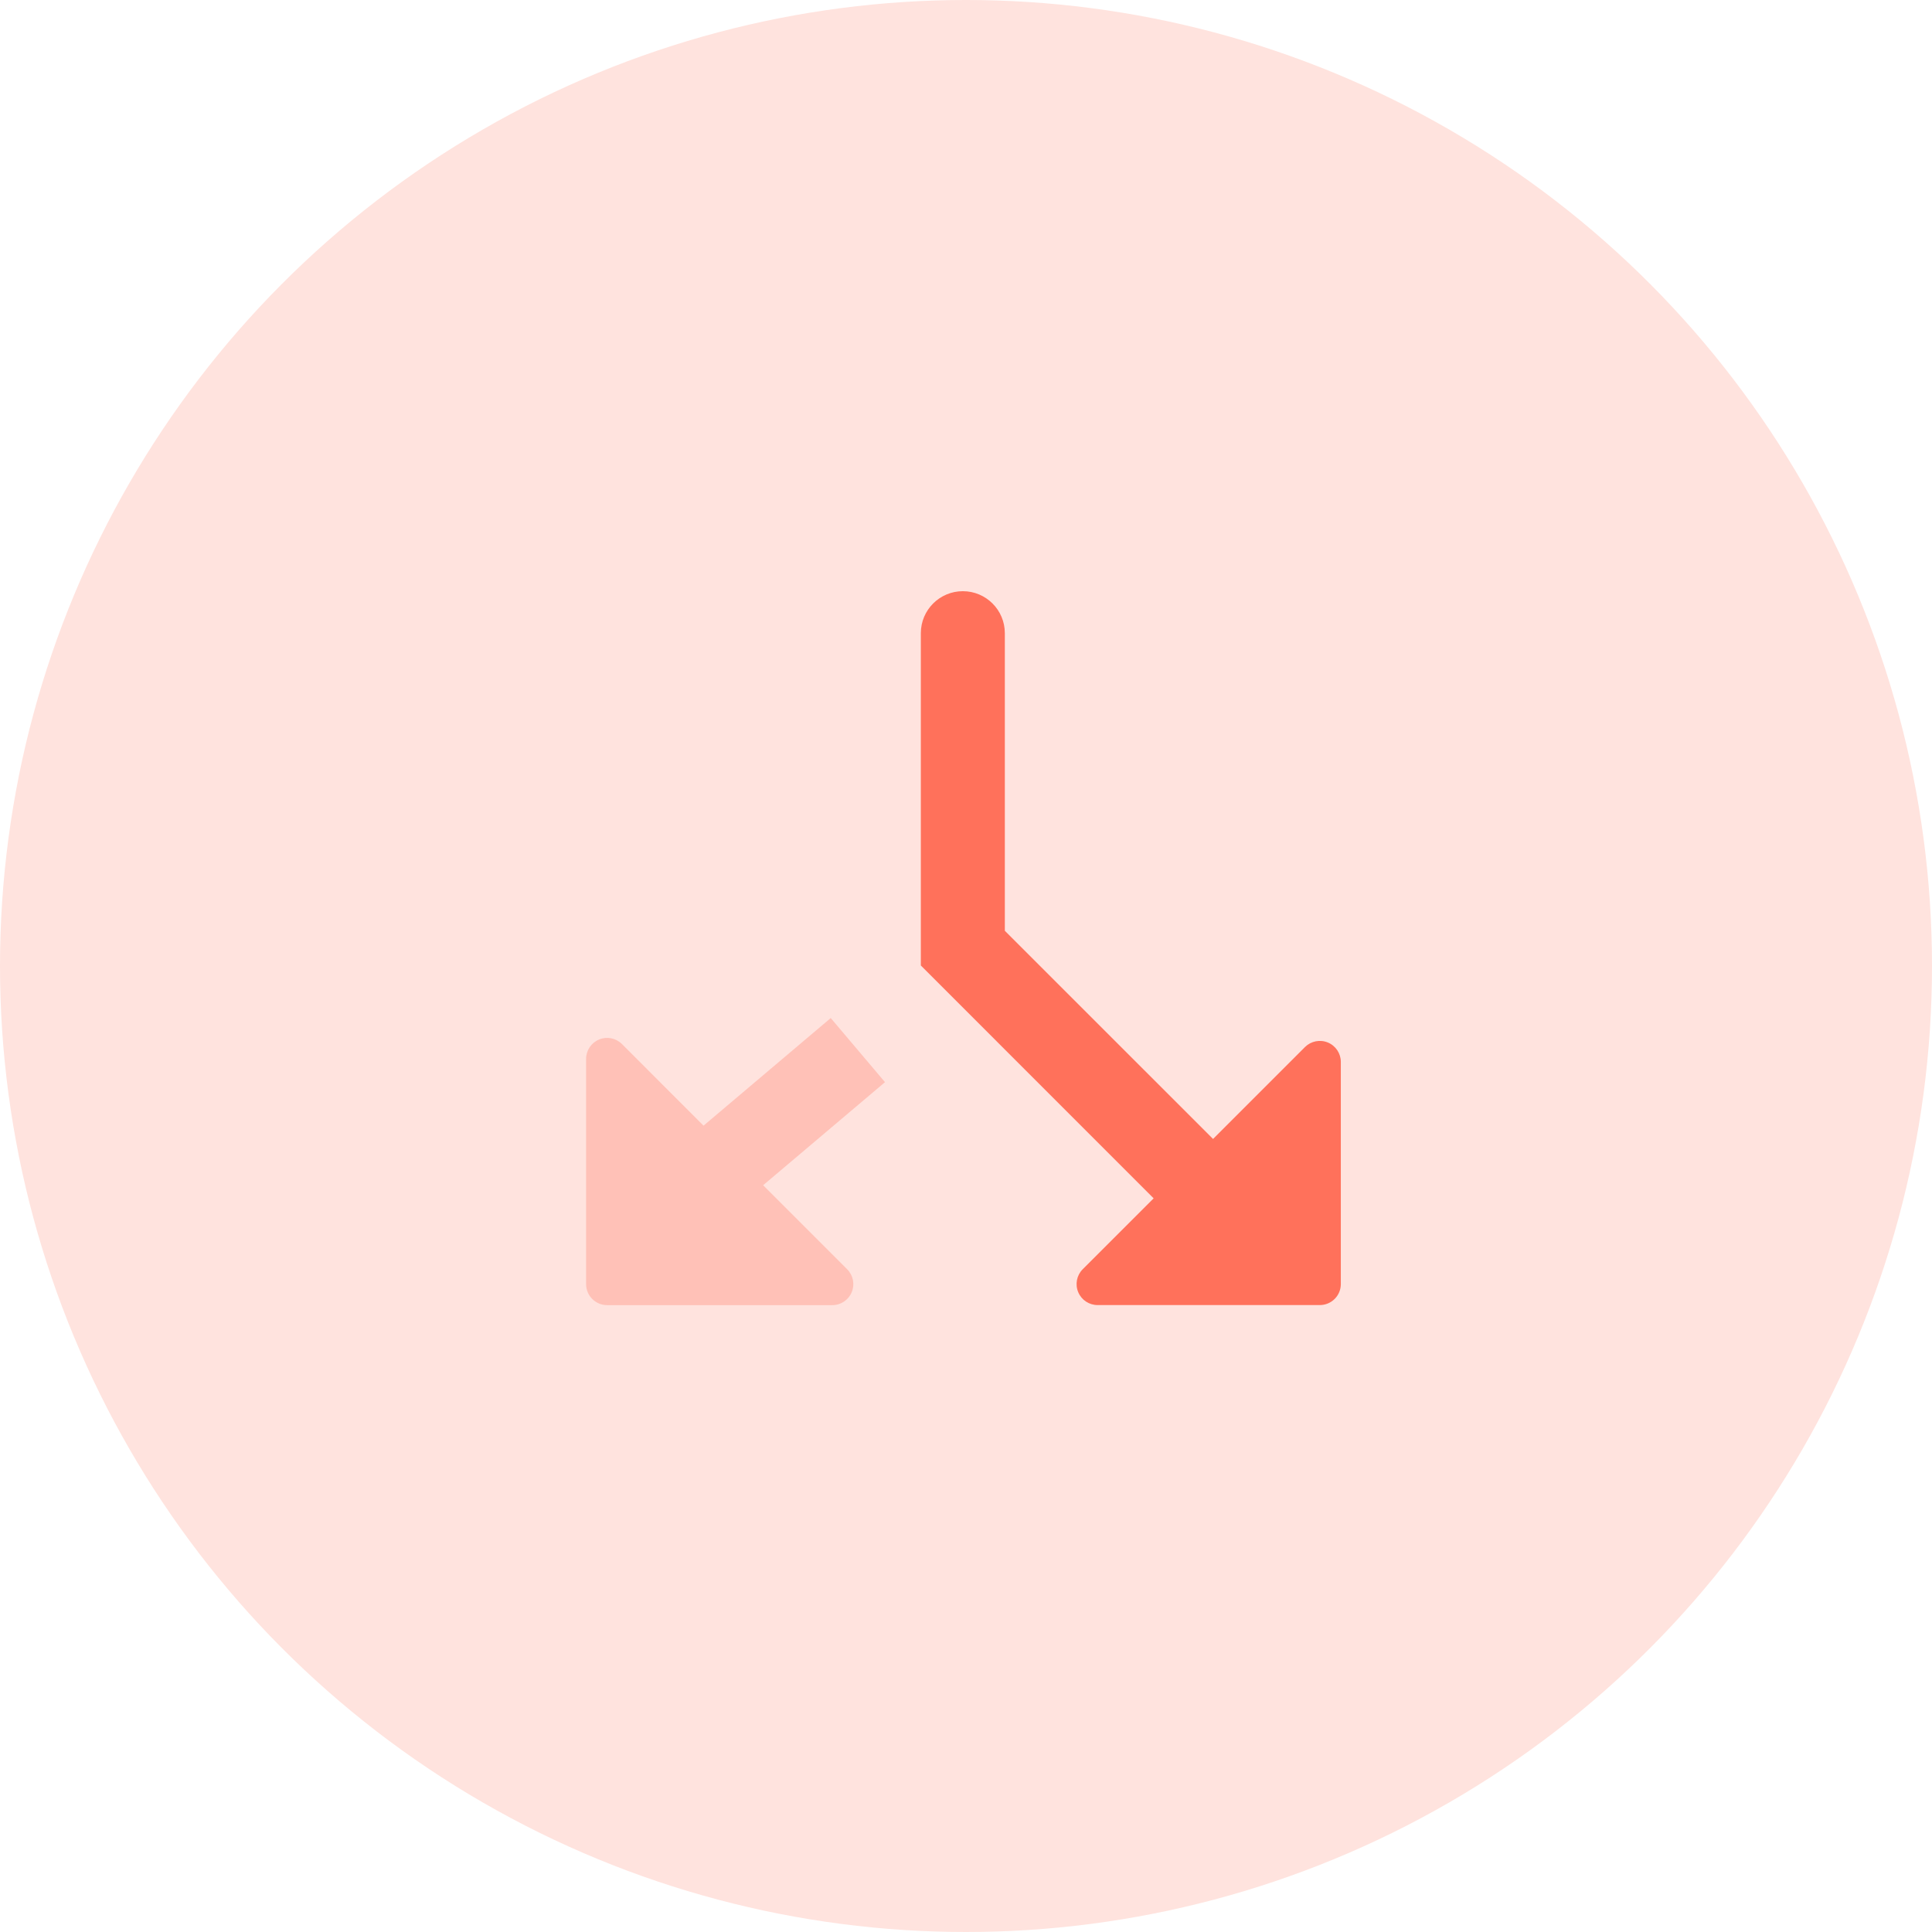 <svg width="80" height="80" viewBox="0 0 80 80" fill="none" xmlns="http://www.w3.org/2000/svg">
<circle cx="40" cy="40" r="40" fill="#FFE3DE"/>
<path fill-rule="evenodd" clip-rule="evenodd" d="M47.77 49.621L38.13 39.979V26.218C38.13 25.258 38.909 24.48 39.869 24.48C40.829 24.48 41.608 25.258 41.608 26.218L41.608 38.541L50.23 47.162L54.037 43.355C54.286 43.108 54.659 43.034 54.984 43.168C55.309 43.303 55.52 43.619 55.521 43.97V53.17C55.521 53.651 55.131 54.04 54.651 54.04L45.451 54.04C45.1 54.041 44.783 53.831 44.647 53.507C44.511 53.183 44.583 52.809 44.83 52.559L47.77 49.621Z" fill="#FF715B"/>
<path opacity="0.3" fill-rule="evenodd" clip-rule="evenodd" d="M31.6 49.078L35.081 52.559C35.329 52.808 35.403 53.182 35.268 53.506C35.134 53.831 34.817 54.043 34.466 54.043L25.139 54.043C24.659 54.043 24.269 53.654 24.269 53.173V43.846C24.27 43.495 24.481 43.178 24.806 43.044C25.131 42.909 25.504 42.983 25.753 43.231L29.132 46.611L34.399 42.155L36.646 44.81L31.6 49.078Z" fill="#FF715B"/>
</svg>
